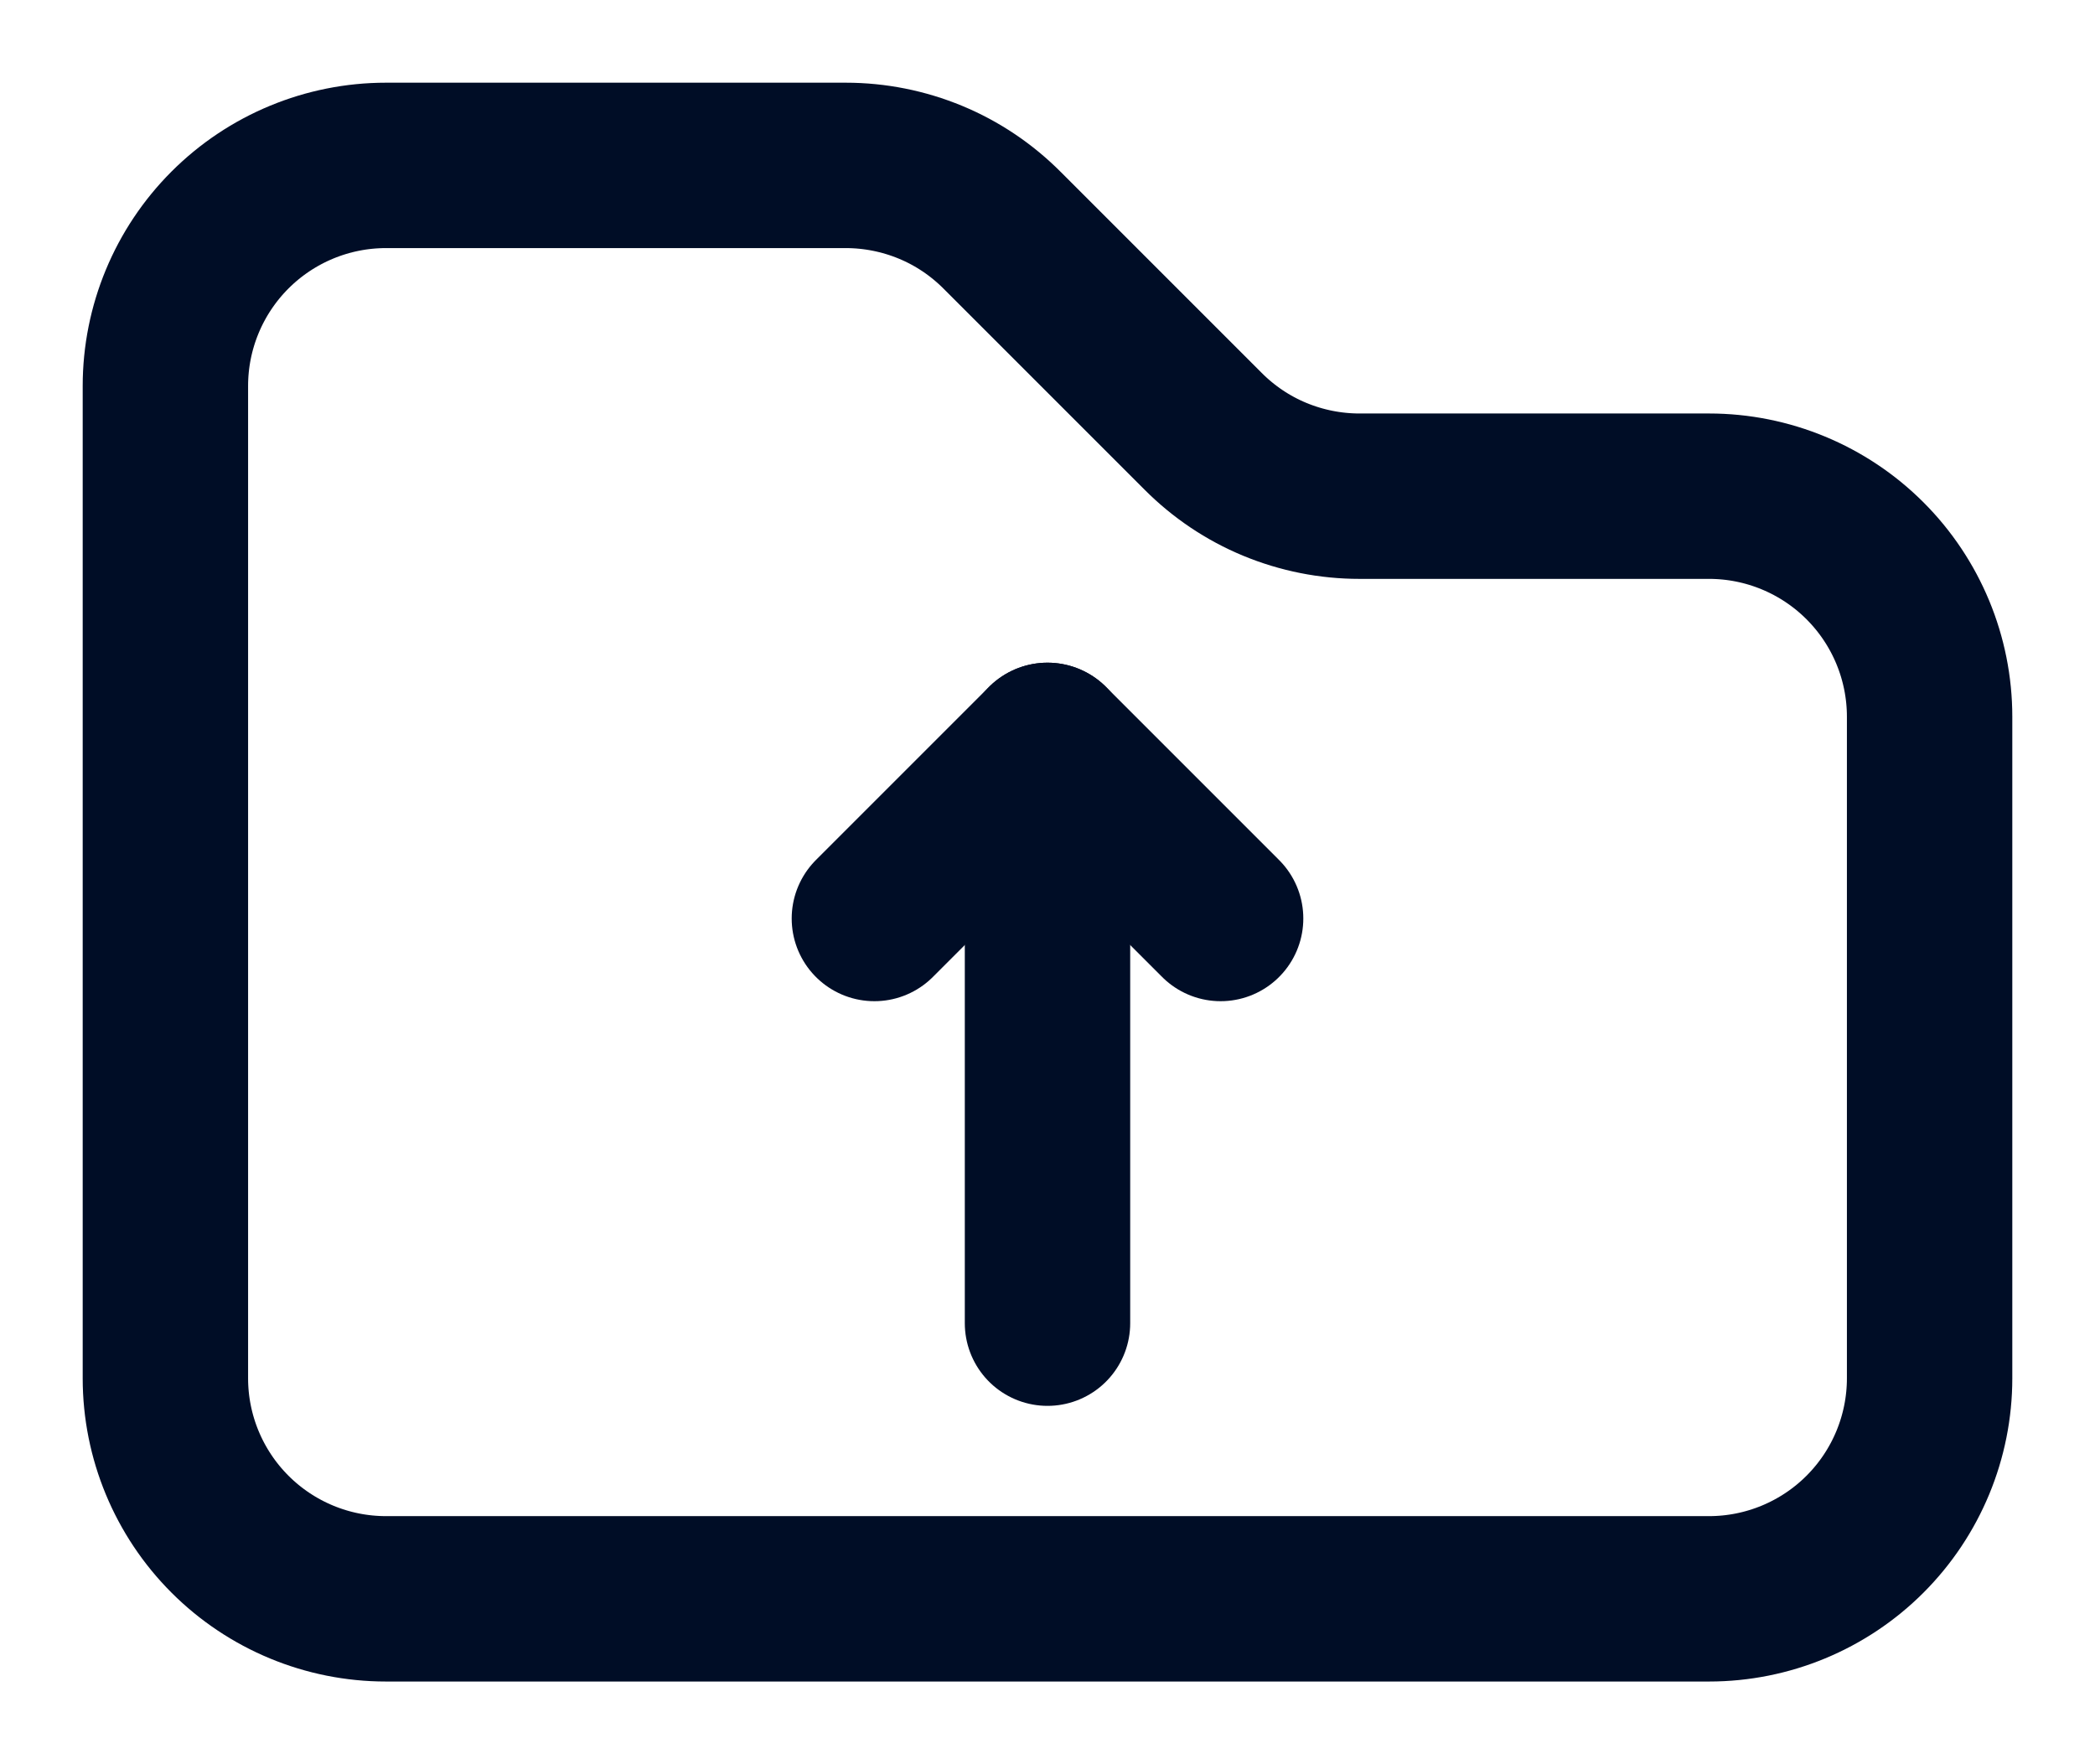 <svg width="19" height="16" viewBox="0 0 19 16" fill="none" xmlns="http://www.w3.org/2000/svg">
<path d="M1.5 12.5V3.5C1.5 2.97 1.711 2.461 2.086 2.086C2.461 1.711 2.97 1.5 3.5 1.5H7.67C7.934 1.5 8.195 1.552 8.439 1.653C8.683 1.754 8.904 1.903 9.09 2.09L10.91 3.91C11.096 4.097 11.317 4.246 11.561 4.347C11.805 4.448 12.066 4.5 12.33 4.5H15.5C16.03 4.5 16.539 4.711 16.914 5.086C17.289 5.461 17.5 5.97 17.5 6.5V12.5C17.5 13.03 17.289 13.539 16.914 13.914C16.539 14.289 16.03 14.5 15.5 14.5H3.5C2.97 14.5 2.461 14.289 2.086 13.914C1.711 13.539 1.5 13.03 1.5 12.5Z" stroke="#000D26" stroke-width="1.5" stroke-linecap="round" stroke-linejoin="round"/>
<path d="M9.5 6.76V12" stroke="#000D26" stroke-width="1.5" stroke-linecap="round" stroke-linejoin="round"/>
<path d="M7.93 8.33L9.5 6.76L11.07 8.33" stroke="#000D26" stroke-width="1.5" stroke-linecap="round" stroke-linejoin="round"/>
</svg>
